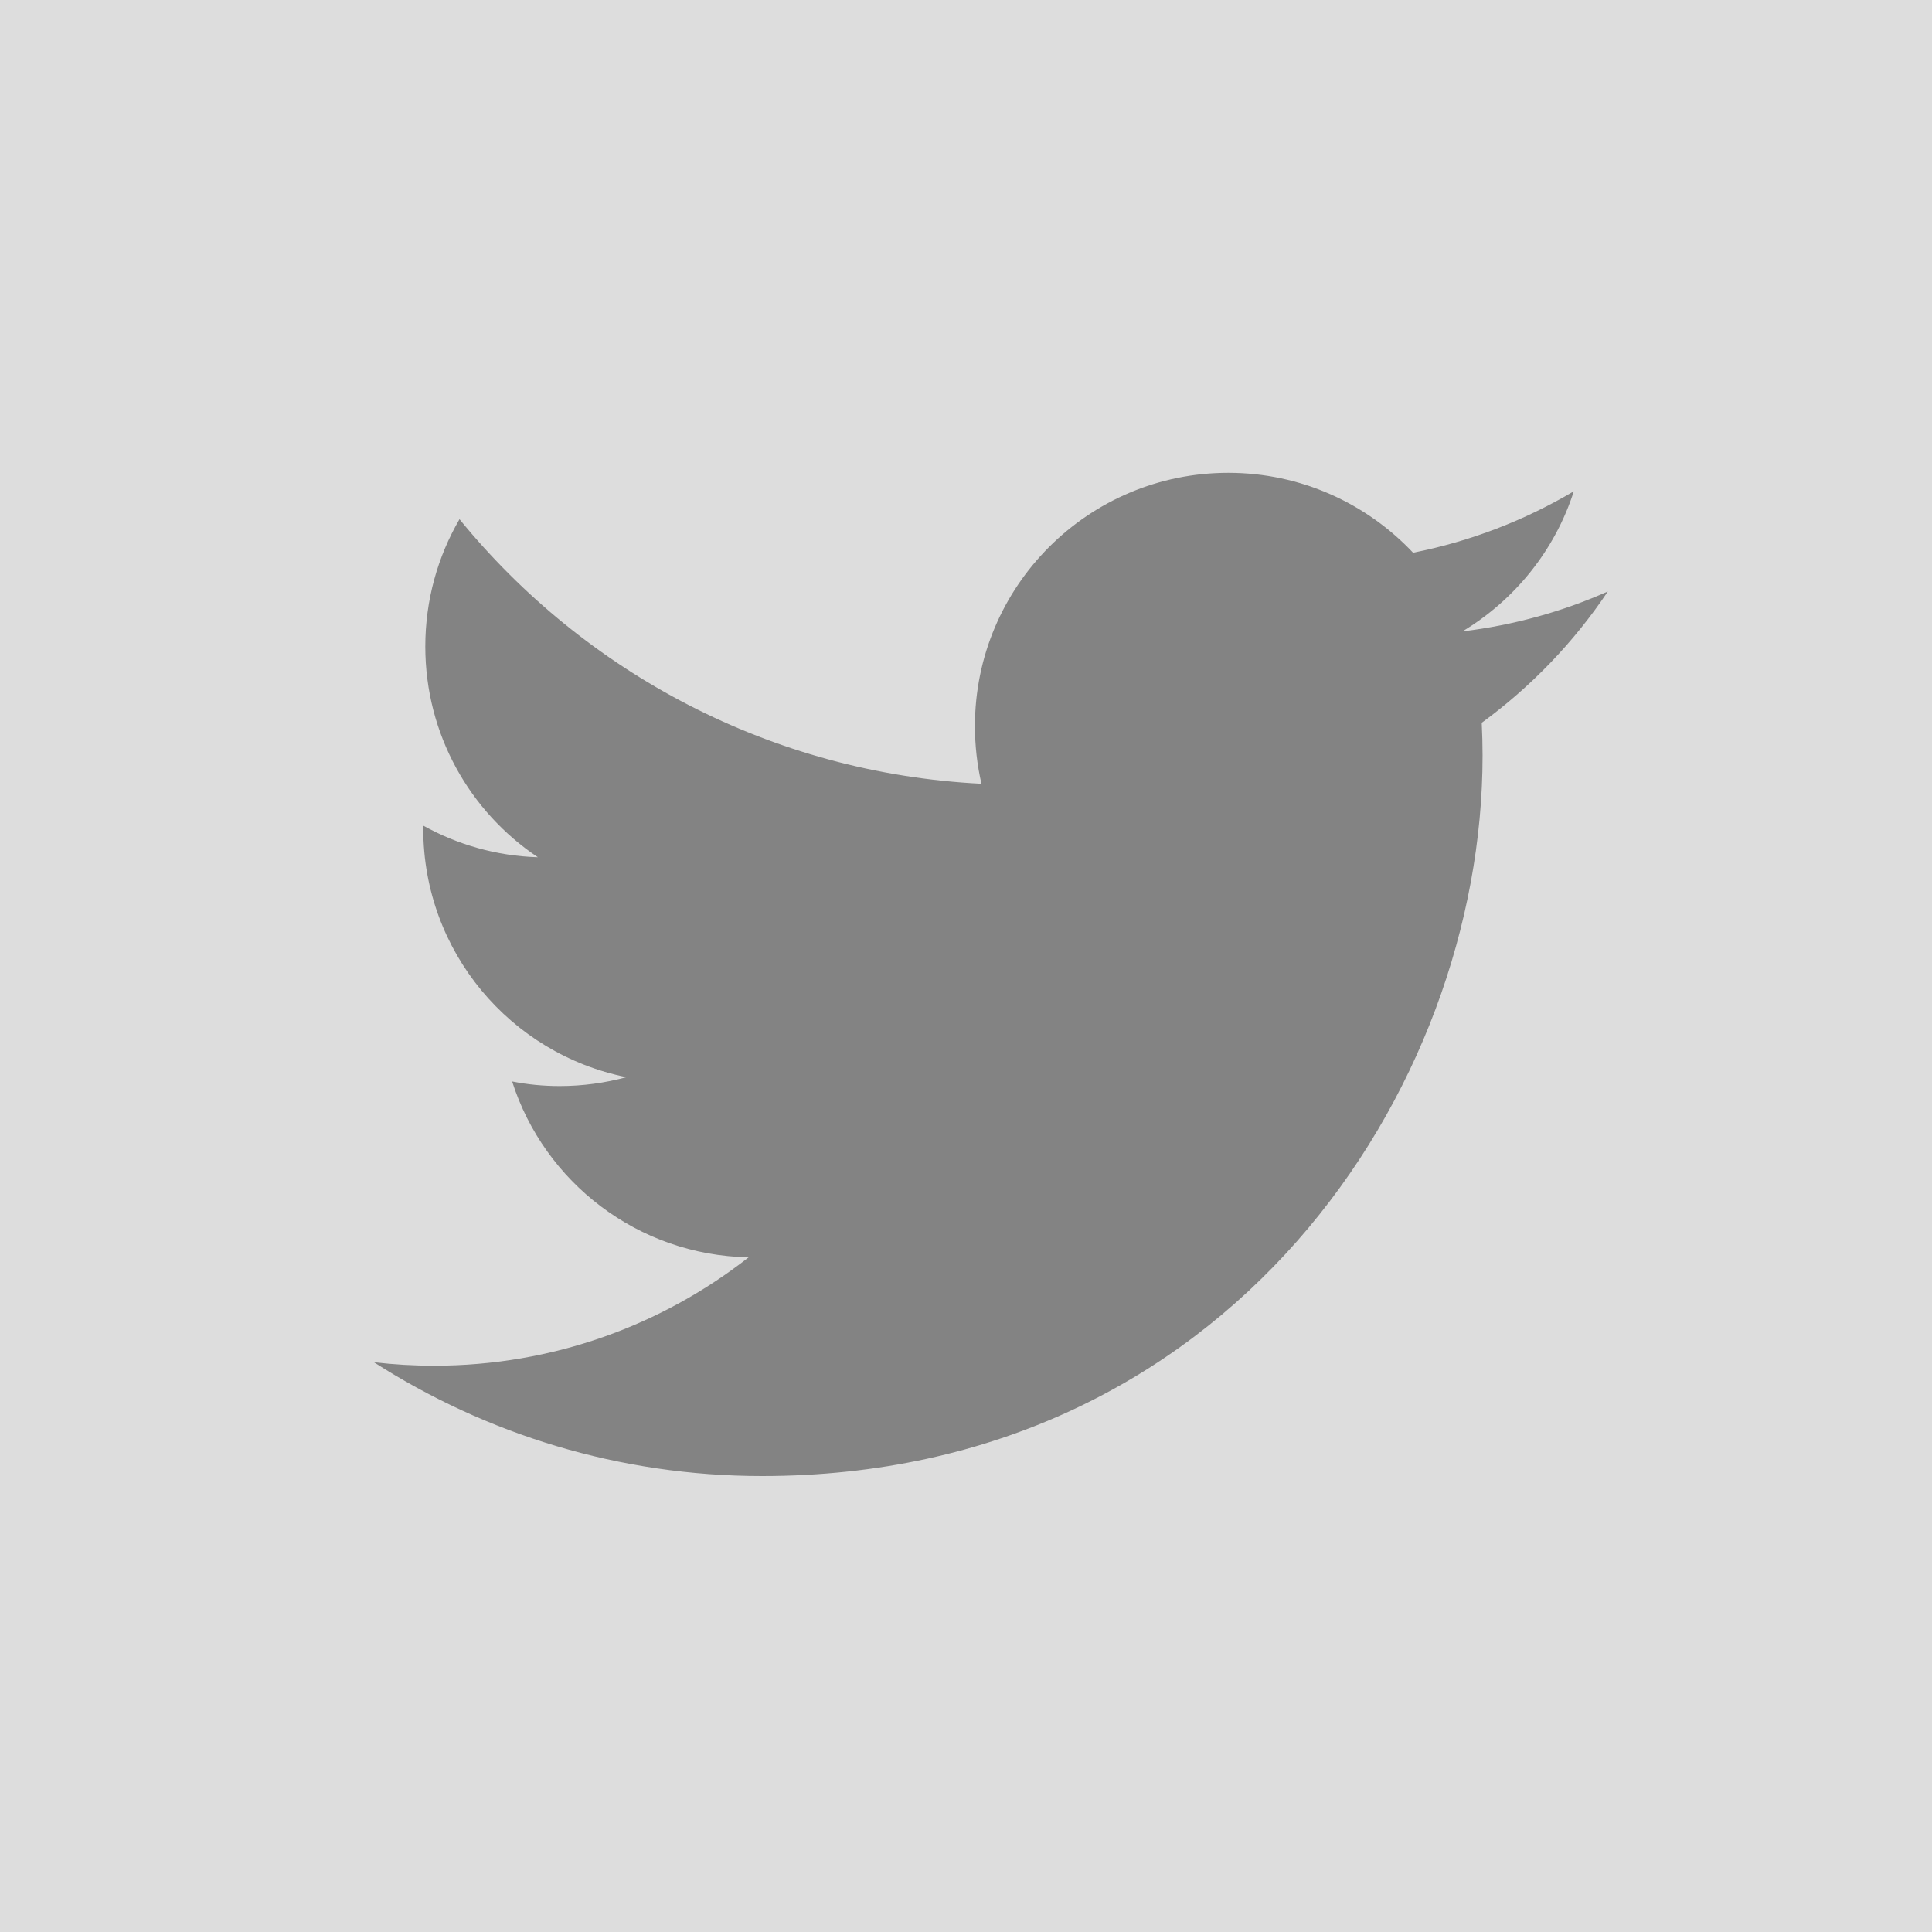<?xml version="1.0" encoding="utf-8"?>
<!-- Generator: Adobe Illustrator 16.0.3, SVG Export Plug-In . SVG Version: 6.00 Build 0)  -->
<!DOCTYPE svg PUBLIC "-//W3C//DTD SVG 1.1//EN" "http://www.w3.org/Graphics/SVG/1.1/DTD/svg11.dtd">
<svg version="1.1" id="Слой_1" xmlns="http://www.w3.org/2000/svg" xmlns:xlink="http://www.w3.org/1999/xlink" x="0px" y="0px"
	 width="37px" height="37px" viewBox="0 0 37 37" enable-background="new 0 0 37 37" xml:space="preserve">
<g>
	<polygon fill="#DDDDDD" points="0,0 0,37 37.001,37 37.001,0 	"/>
	<path fill="#838383" d="M30.792,11.327c-0.869,0.387-1.805,0.646-2.785,0.765c1-0.601,1.771-1.551,2.133-2.683
		c-0.938,0.555-1.977,0.959-3.078,1.176c-0.887-0.941-2.146-1.53-3.539-1.53c-2.682,0-4.852,2.172-4.852,4.85
		c0,0.38,0.043,0.75,0.125,1.105c-4.029-0.203-7.604-2.134-9.996-5.067c-0.417,0.716-0.655,1.55-0.655,2.438
		c0,1.683,0.854,3.166,2.156,4.036c-0.795-0.024-1.543-0.243-2.195-0.605c0,0.02,0,0.041,0,0.061c0,2.352,1.672,4.311,3.891,4.756
		c-0.407,0.11-0.836,0.17-1.278,0.17c-0.313,0-0.614-0.029-0.911-0.088c0.616,1.93,2.407,3.329,4.529,3.368
		c-1.66,1.301-3.751,2.076-6.021,2.076c-0.393,0-0.777-0.022-1.156-0.067c2.146,1.375,4.695,2.18,7.434,2.18
		c8.92,0,13.799-7.391,13.799-13.797c0-0.212-0.006-0.421-0.016-0.629C29.319,13.154,30.142,12.299,30.792,11.327L30.792,11.327z"/>
</g>
</svg>
